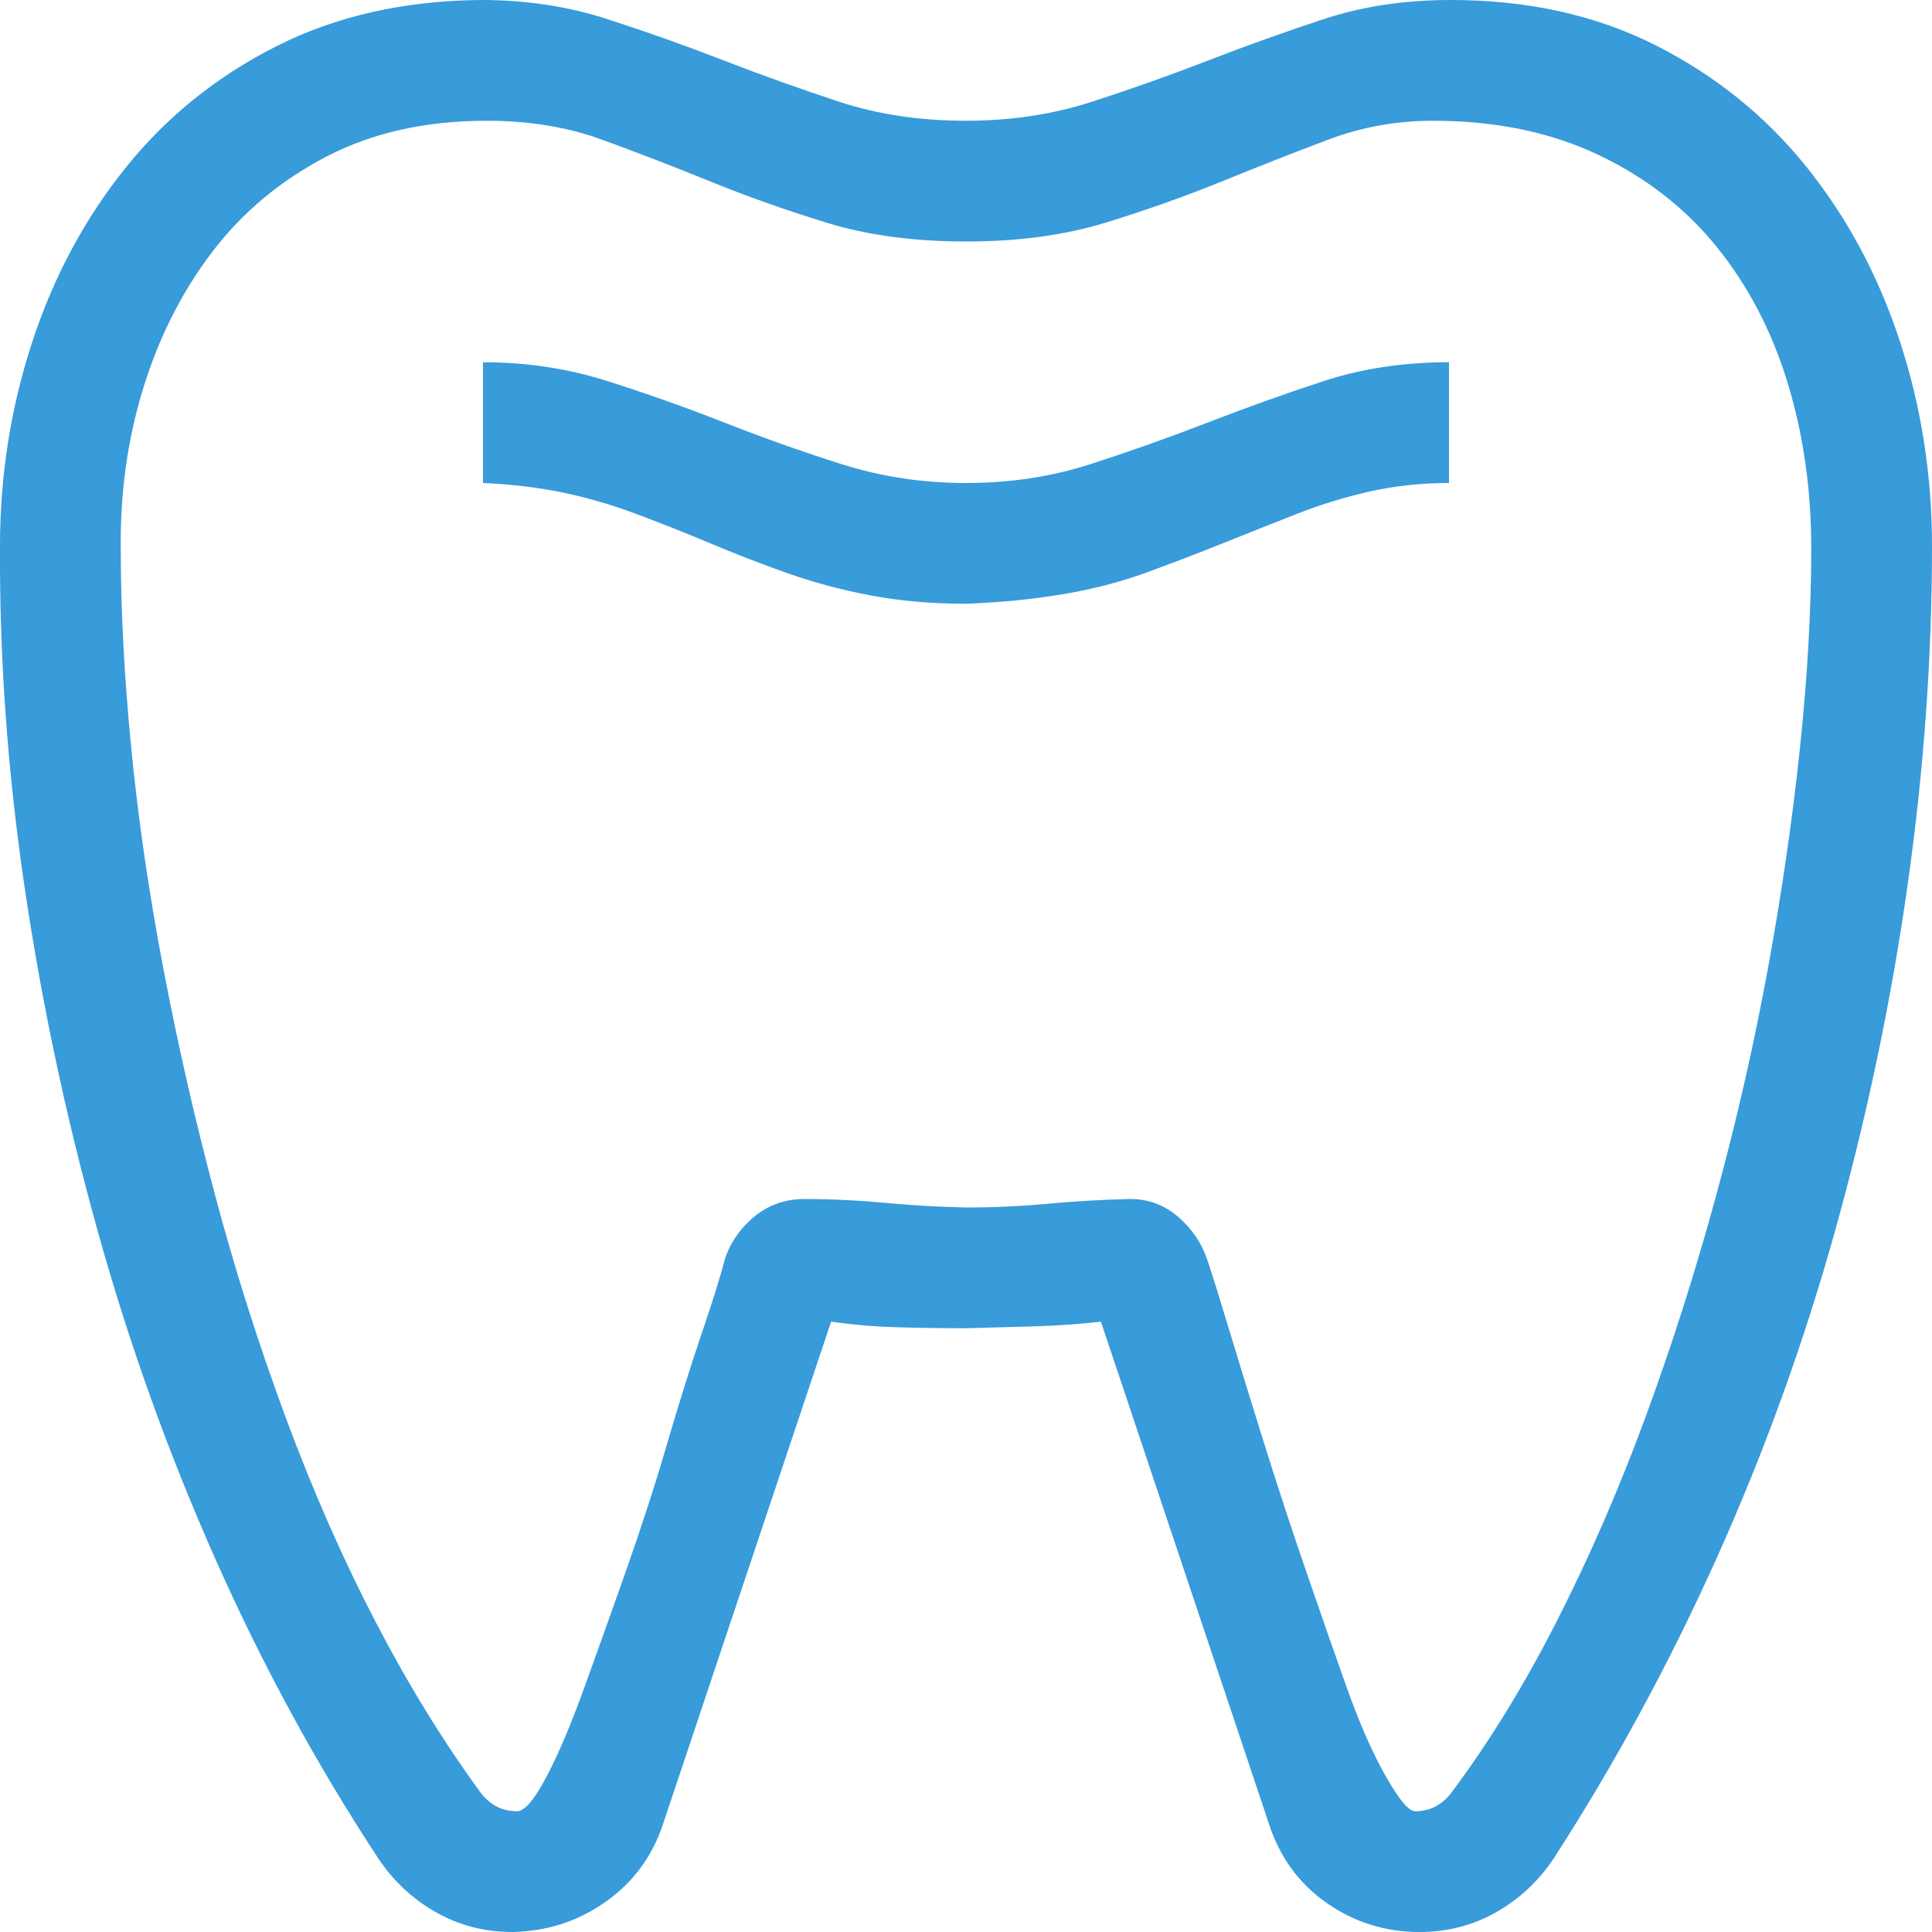 <svg width="60" height="60" viewBox="0 0 60 60" fill="none" xmlns="http://www.w3.org/2000/svg">
<path d="M30 15C31.367 15 32.657 14.805 33.867 14.414C35.078 14.023 36.289 13.594 37.5 13.125C38.711 12.656 39.912 12.227 41.104 11.836C42.295 11.445 43.594 11.25 45 11.25V15C44.141 15 43.321 15.088 42.539 15.264C41.758 15.44 40.996 15.674 40.254 15.967C39.512 16.26 38.75 16.562 37.969 16.875C37.188 17.188 36.397 17.49 35.596 17.783C34.795 18.076 33.926 18.301 32.989 18.457C32.051 18.613 31.055 18.711 30 18.75C28.926 18.75 27.93 18.662 27.012 18.486C26.094 18.311 25.225 18.076 24.405 17.783C23.584 17.49 22.803 17.188 22.061 16.875C21.319 16.562 20.557 16.26 19.776 15.967C18.994 15.674 18.223 15.449 17.461 15.293C16.7 15.137 15.879 15.039 15 15V11.25C16.348 11.25 17.637 11.445 18.867 11.836C20.098 12.227 21.309 12.656 22.5 13.125C23.692 13.594 24.903 14.023 26.133 14.414C27.364 14.805 28.653 15 30 15ZM60 16.963C60 20.42 59.746 23.936 59.239 27.51C58.731 31.084 57.989 34.629 57.012 38.145C56.035 41.66 54.805 45.068 53.321 48.369C51.836 51.67 50.147 54.785 48.252 57.715C47.783 58.418 47.188 58.975 46.465 59.385C45.742 59.795 44.952 60 44.092 60C43.018 60 42.051 59.697 41.192 59.092C40.332 58.486 39.737 57.666 39.405 56.631L34.19 41.045C33.506 41.123 32.813 41.172 32.11 41.191C31.407 41.211 30.703 41.23 30 41.25C29.297 41.25 28.594 41.24 27.891 41.221C27.188 41.201 26.494 41.143 25.811 41.045L20.596 56.631C20.264 57.647 19.668 58.457 18.809 59.062C17.95 59.668 16.983 59.98 15.909 60C15.049 60 14.258 59.795 13.536 59.385C12.813 58.975 12.217 58.418 11.748 57.715C9.834 54.805 8.145 51.699 6.68 48.398C5.215 45.098 3.994 41.69 3.018 38.174C2.041 34.658 1.289 31.113 0.762 27.539C0.235 23.965 -0.019 20.439 0 16.963C0 14.775 0.332 12.666 0.996 10.635C1.66 8.604 2.627 6.797 3.897 5.215C5.166 3.633 6.729 2.373 8.584 1.436C10.44 0.498 12.559 0.02 14.942 0C16.328 0 17.627 0.195 18.838 0.586C20.049 0.977 21.26 1.406 22.471 1.875C23.682 2.344 24.883 2.773 26.075 3.164C27.266 3.555 28.575 3.75 30 3.75C31.387 3.75 32.686 3.555 33.897 3.164C35.108 2.773 36.319 2.344 37.53 1.875C38.74 1.406 39.942 0.977 41.133 0.586C42.325 0.195 43.633 0 45.059 0C47.442 0 49.561 0.469 51.416 1.406C53.272 2.344 54.834 3.604 56.104 5.186C57.373 6.768 58.34 8.574 59.004 10.605C59.668 12.637 60 14.756 60 16.963ZM56.25 17.021C56.25 15.205 56.006 13.496 55.518 11.895C55.03 10.293 54.297 8.887 53.321 7.676C52.344 6.465 51.114 5.508 49.629 4.805C48.145 4.102 46.436 3.75 44.502 3.75C43.37 3.75 42.285 3.945 41.25 4.336C40.215 4.727 39.121 5.156 37.969 5.625C36.817 6.094 35.606 6.523 34.336 6.914C33.067 7.305 31.621 7.5 30 7.5C28.379 7.5 26.934 7.305 25.664 6.914C24.395 6.523 23.184 6.094 22.032 5.625C20.879 5.156 19.766 4.727 18.692 4.336C17.617 3.945 16.426 3.75 15.117 3.75C13.223 3.75 11.563 4.121 10.137 4.863C8.711 5.605 7.53 6.592 6.592 7.822C5.655 9.053 4.942 10.459 4.453 12.041C3.965 13.623 3.731 15.283 3.75 17.021C3.75 18.936 3.858 20.996 4.073 23.203C4.287 25.41 4.619 27.695 5.069 30.059C5.518 32.422 6.055 34.775 6.68 37.119C7.305 39.463 8.037 41.768 8.877 44.033C9.717 46.299 10.645 48.408 11.661 50.361C12.676 52.315 13.77 54.092 14.942 55.693C15.235 56.065 15.606 56.25 16.055 56.25C16.289 56.25 16.592 55.898 16.963 55.195C17.334 54.492 17.725 53.574 18.135 52.441C18.545 51.309 18.985 50.078 19.453 48.75C19.922 47.422 20.342 46.123 20.713 44.853C21.084 43.584 21.446 42.432 21.797 41.397C22.149 40.361 22.383 39.609 22.5 39.141C22.657 38.633 22.95 38.193 23.379 37.822C23.809 37.451 24.317 37.256 24.903 37.236C25.762 37.236 26.612 37.275 27.451 37.353C28.291 37.432 29.141 37.48 30 37.5C30.86 37.5 31.709 37.461 32.549 37.383C33.389 37.305 34.239 37.256 35.098 37.236C35.664 37.236 36.162 37.422 36.592 37.793C37.022 38.164 37.325 38.613 37.5 39.141C37.657 39.609 37.891 40.361 38.203 41.397C38.516 42.432 38.867 43.574 39.258 44.824C39.649 46.074 40.078 47.383 40.547 48.75C41.016 50.117 41.446 51.348 41.836 52.441C42.227 53.535 42.627 54.443 43.037 55.166C43.448 55.889 43.75 56.25 43.946 56.25C44.395 56.25 44.766 56.065 45.059 55.693C46.231 54.131 47.325 52.353 48.34 50.361C49.356 48.369 50.274 46.26 51.094 44.033C51.914 41.807 52.647 39.512 53.291 37.148C53.936 34.785 54.473 32.432 54.903 30.088C55.332 27.744 55.664 25.459 55.899 23.232C56.133 21.006 56.25 18.936 56.25 17.021Z" fill="#389BDA"/>
</svg>
